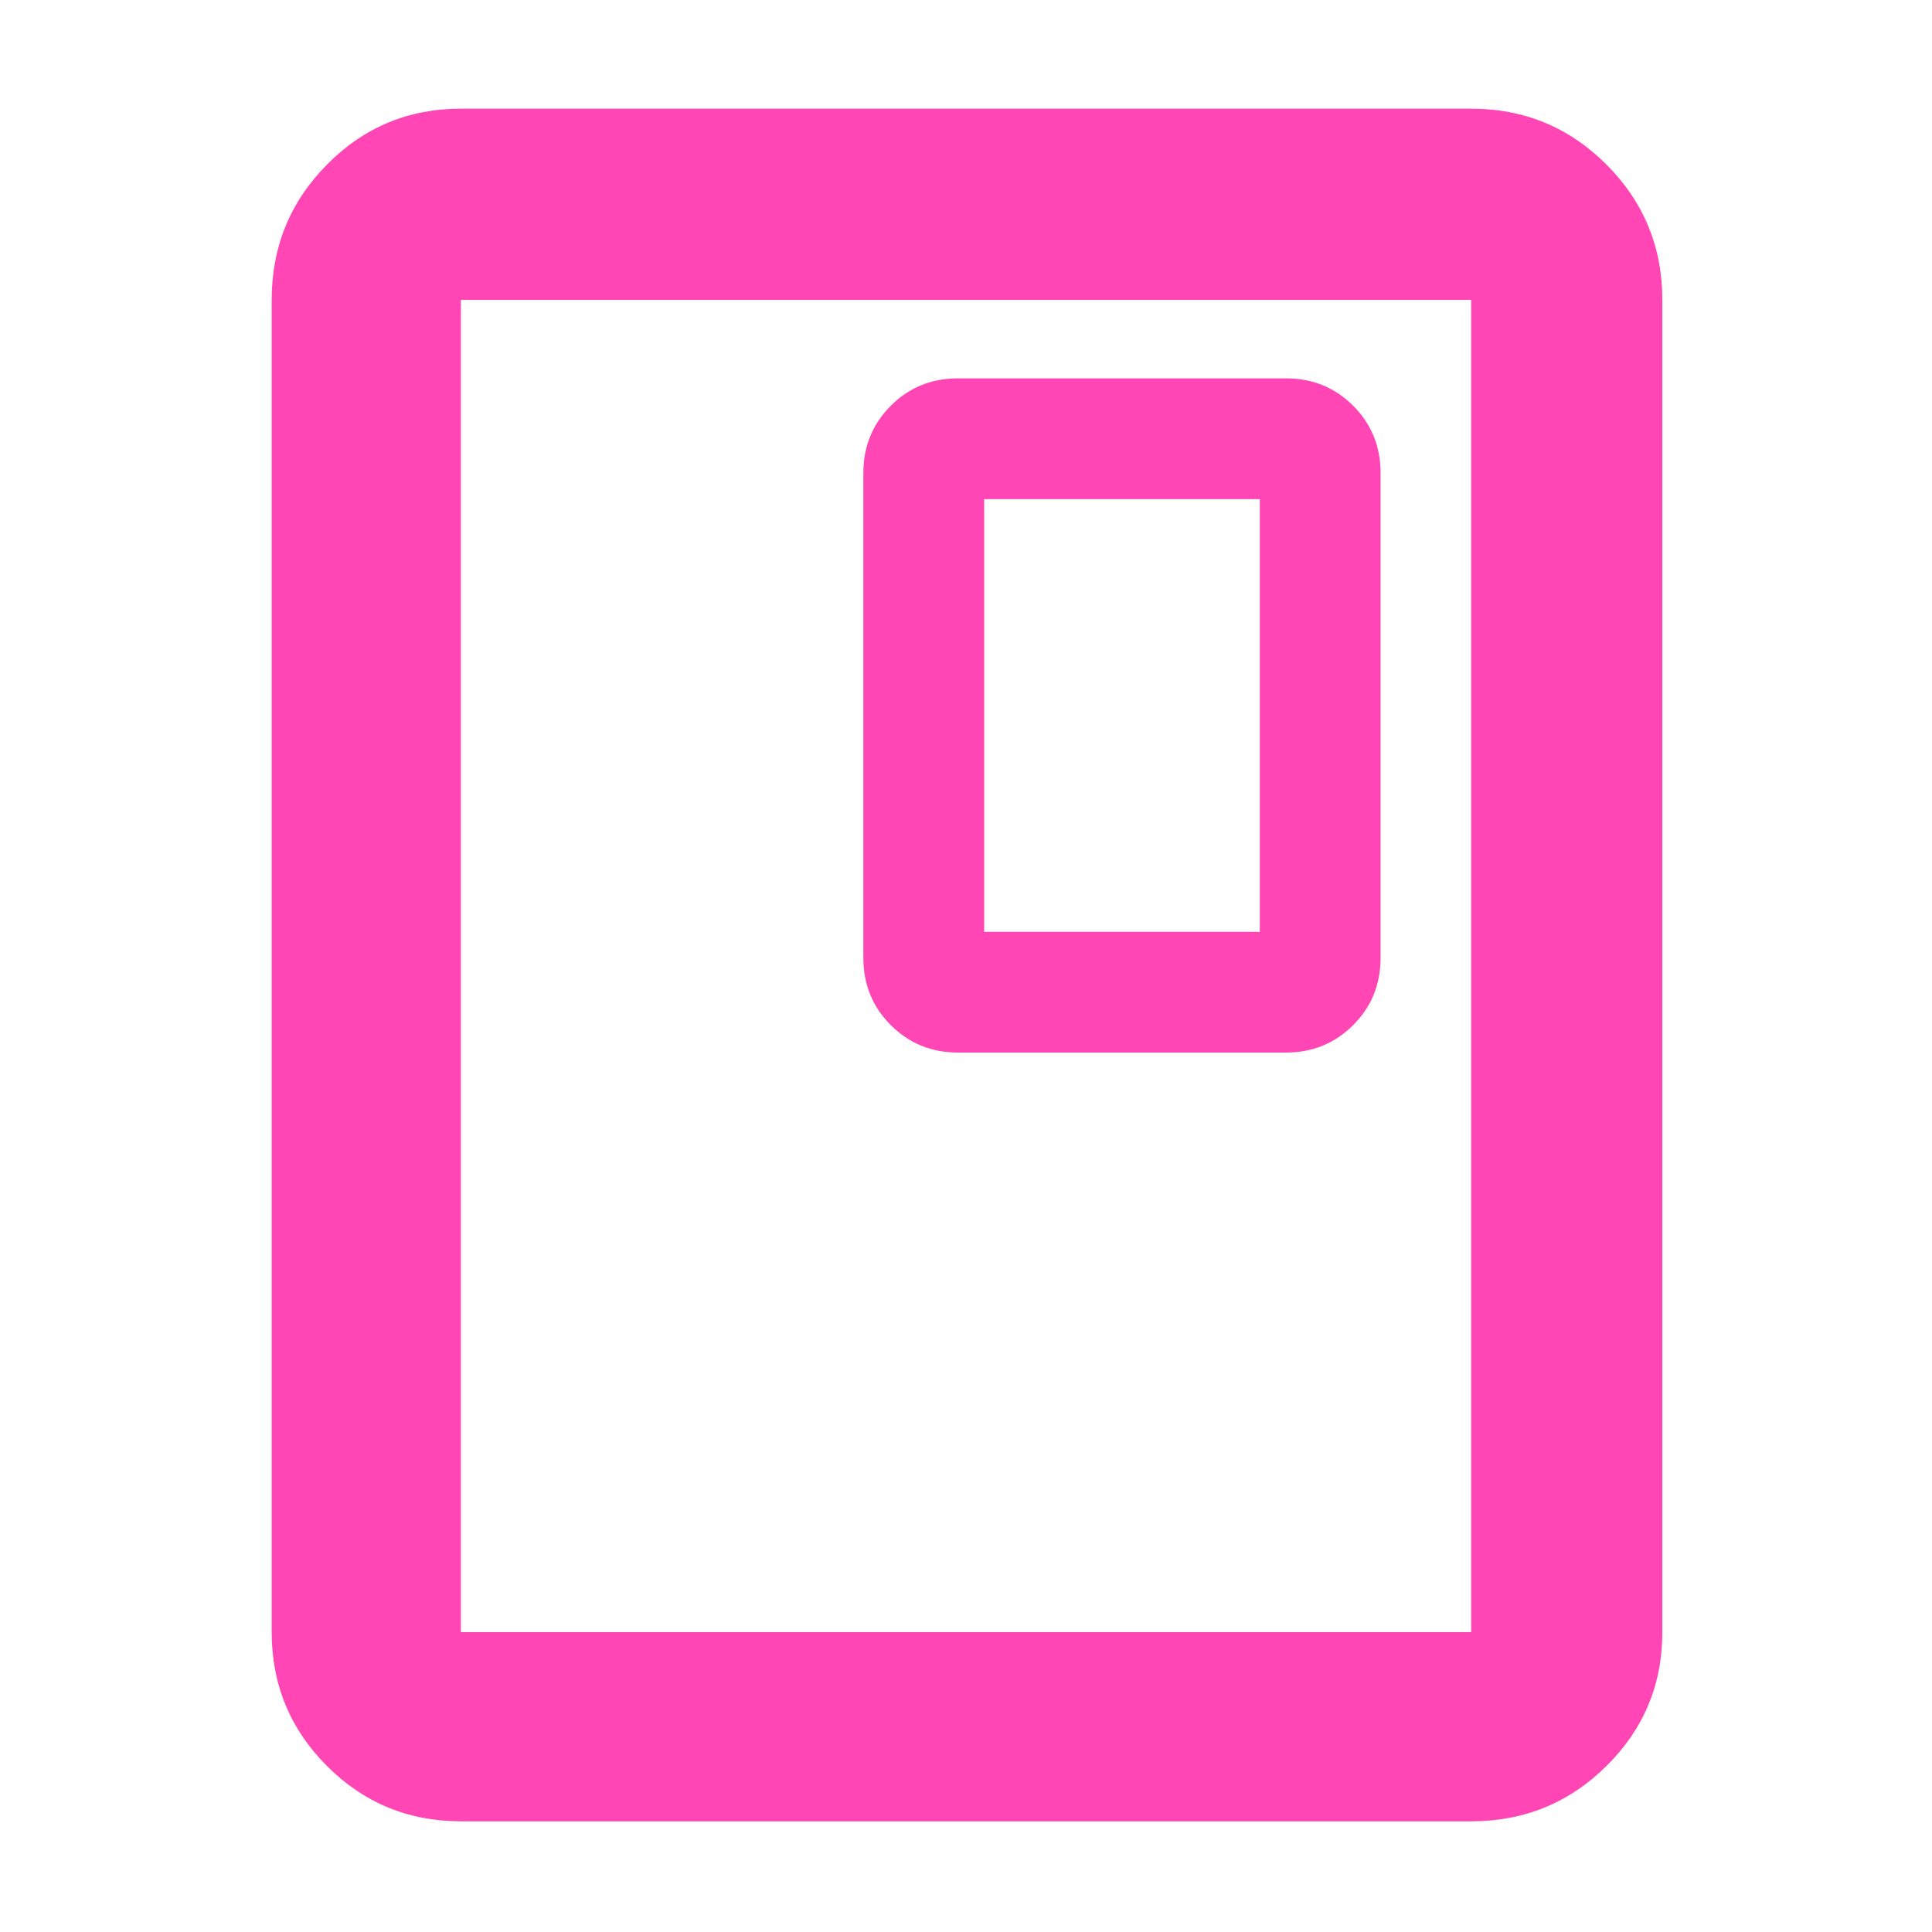 <svg xmlns="http://www.w3.org/2000/svg" height="48" viewBox="0 -960 960 960" width="48"><path fill="rgb(255, 70, 180)" d="M826-149q0 39.05-27.77 66.53Q770.46-55 731-55H229q-39.05 0-66.52-27.47Q135-109.95 135-149v-662q0-39.46 27.48-67.23Q189.95-906 229-906h502q39.46 0 67.23 27.77Q826-850.46 826-811v662Zm-95 0v-662H229v662h502Zm0-662H229h502Zm-45 327v-241q0-19.75-13.62-33.38Q658.75-772 639-772H476q-19.75 0-33.37 13.62Q429-744.75 429-725v241q0 19.75 13.63 33.37Q456.25-437 476-437h163q19.75 0 33.38-13.63Q686-464.25 686-484Zm-60-13H489v-215h137v215Z"/></svg>